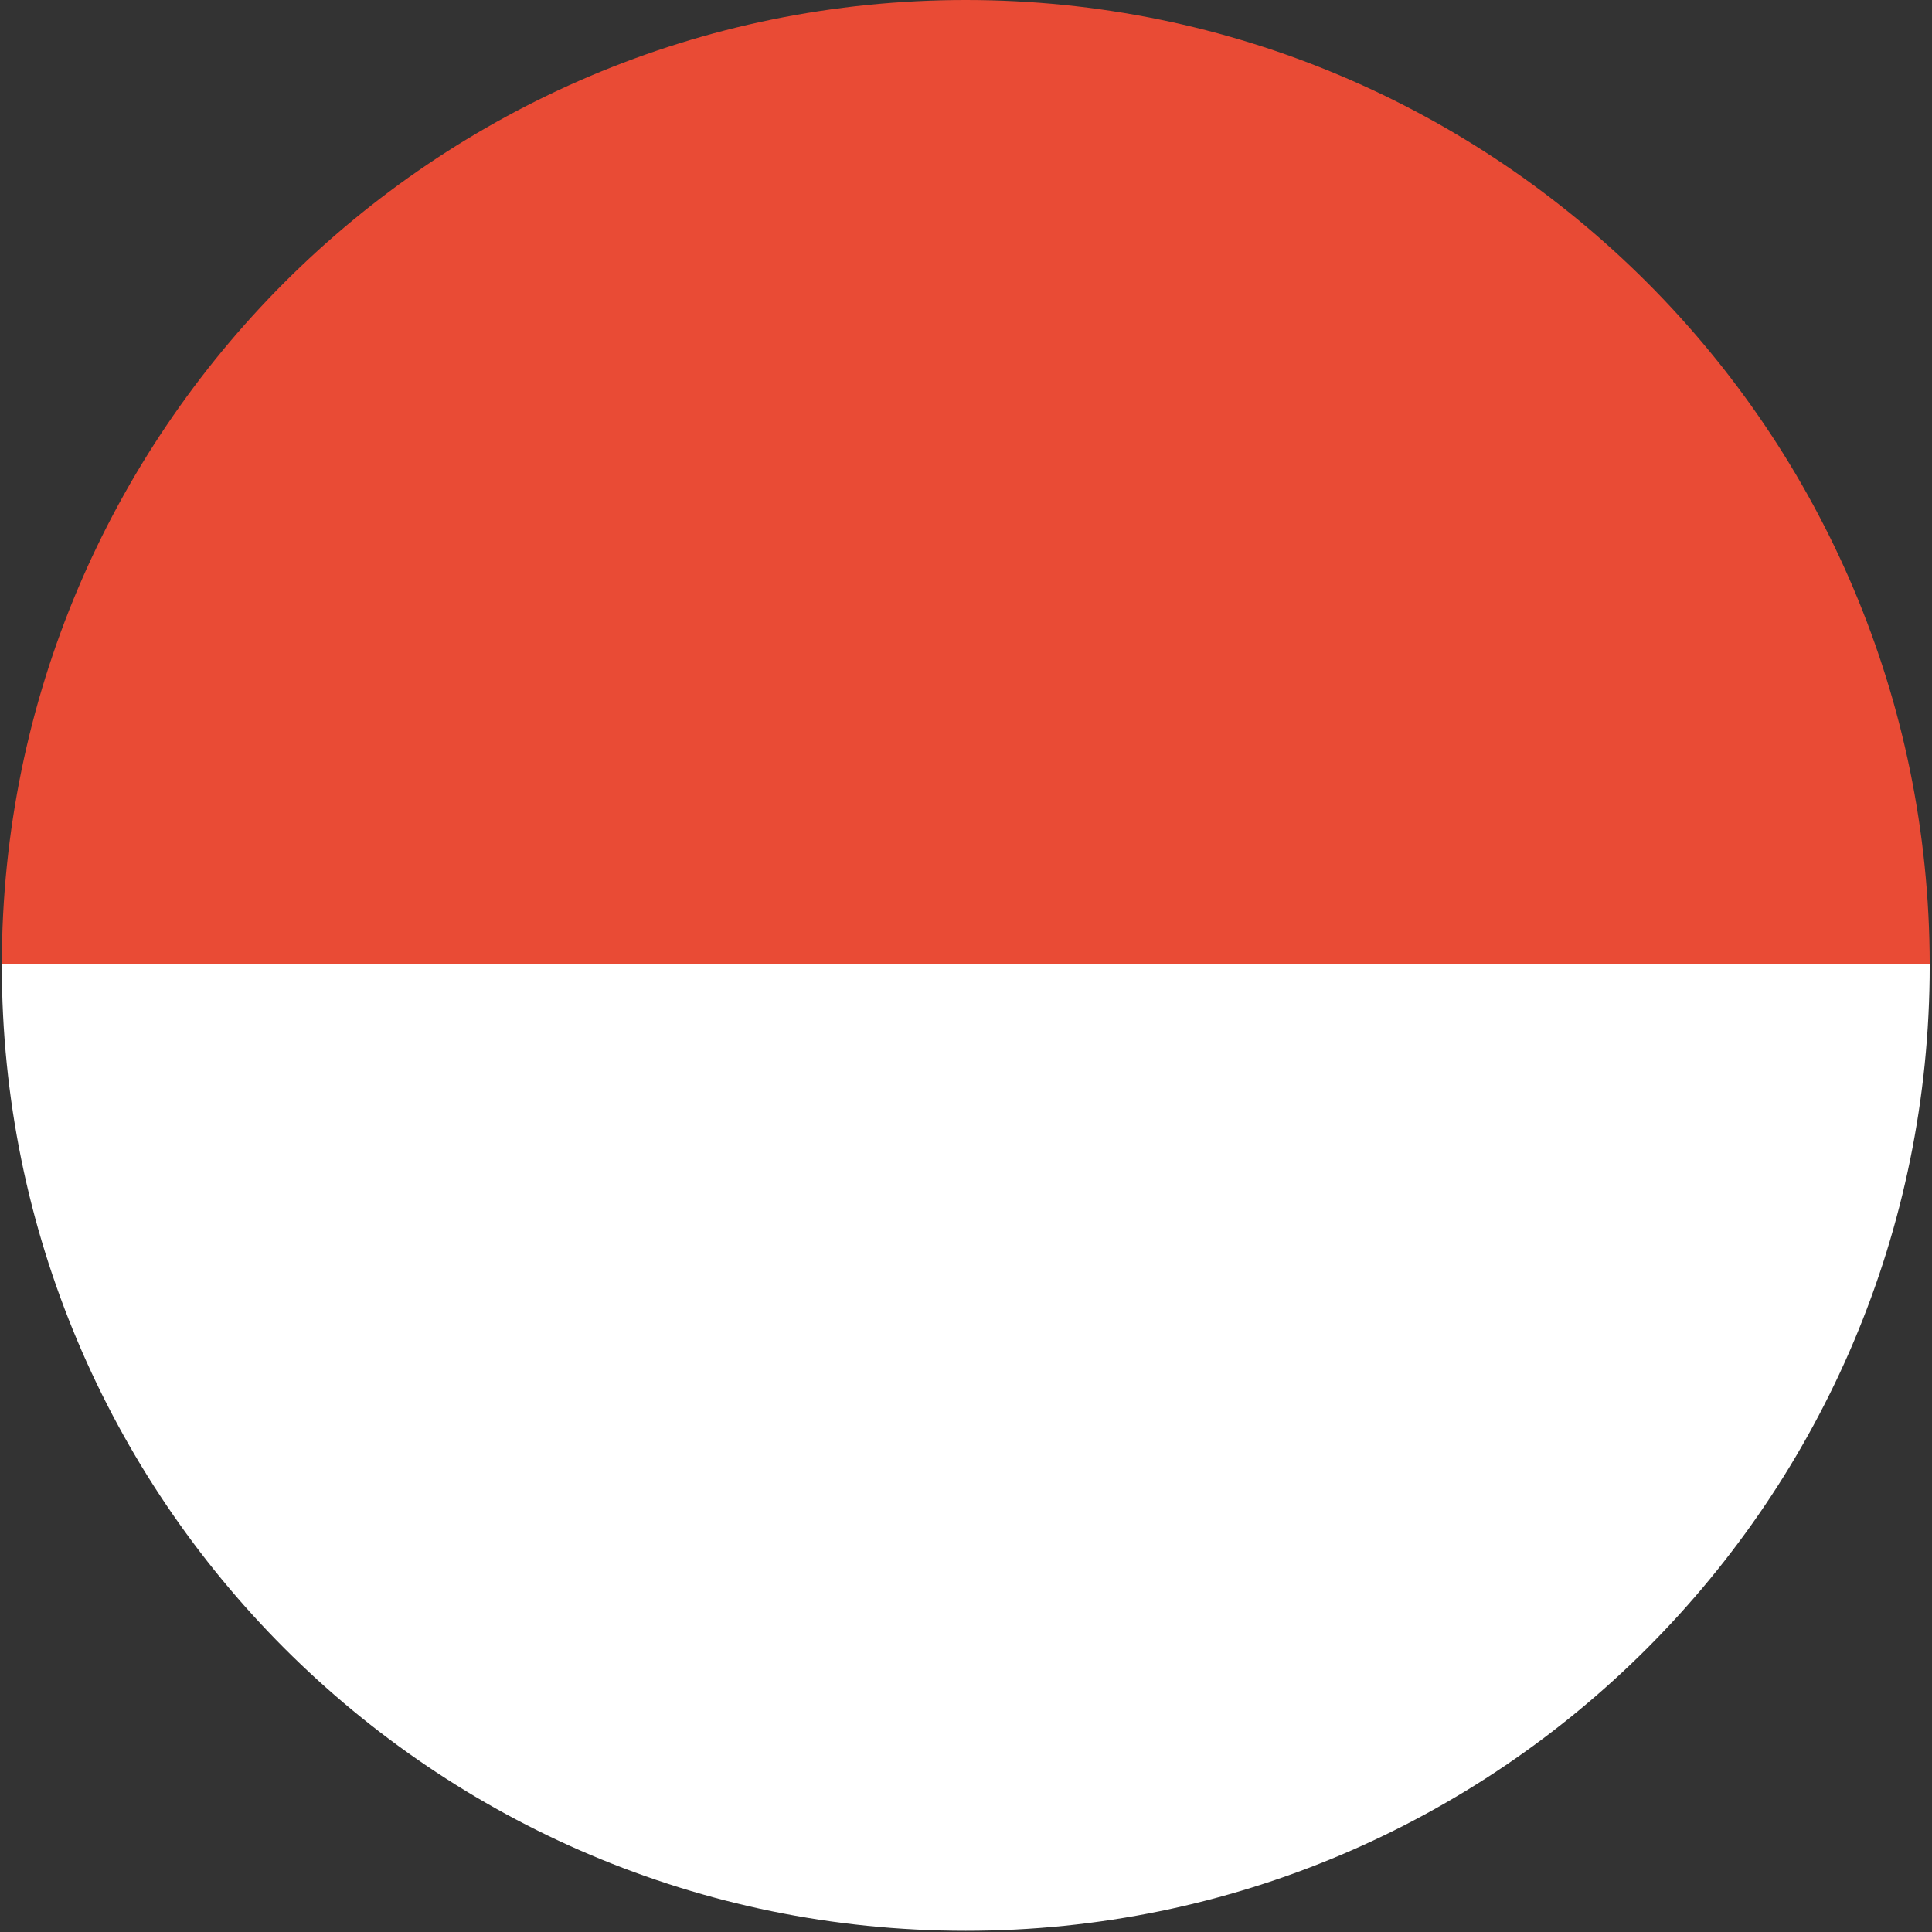 <svg xmlns="http://www.w3.org/2000/svg" width="16" height="16" viewBox="0 0 16 16">
    <rect x="0" y="0" width="16" height="16" fill="#333333" stroke="none"/>
    <g fill="none" fill-rule="evenodd">
        <path fill="#FFF" d="M15.981 7.986v.009c0 4.415-3.574 7.995-7.983 7.995-4.41 0-7.983-3.58-7.983-7.995v-.009H15.98z"/>
        <path fill="#E94B35" d="M15.981 7.986C15.976 3.575 12.404 0 7.998 0S.019 3.575.015 7.986H15.98z"/>
    </g>
</svg>
